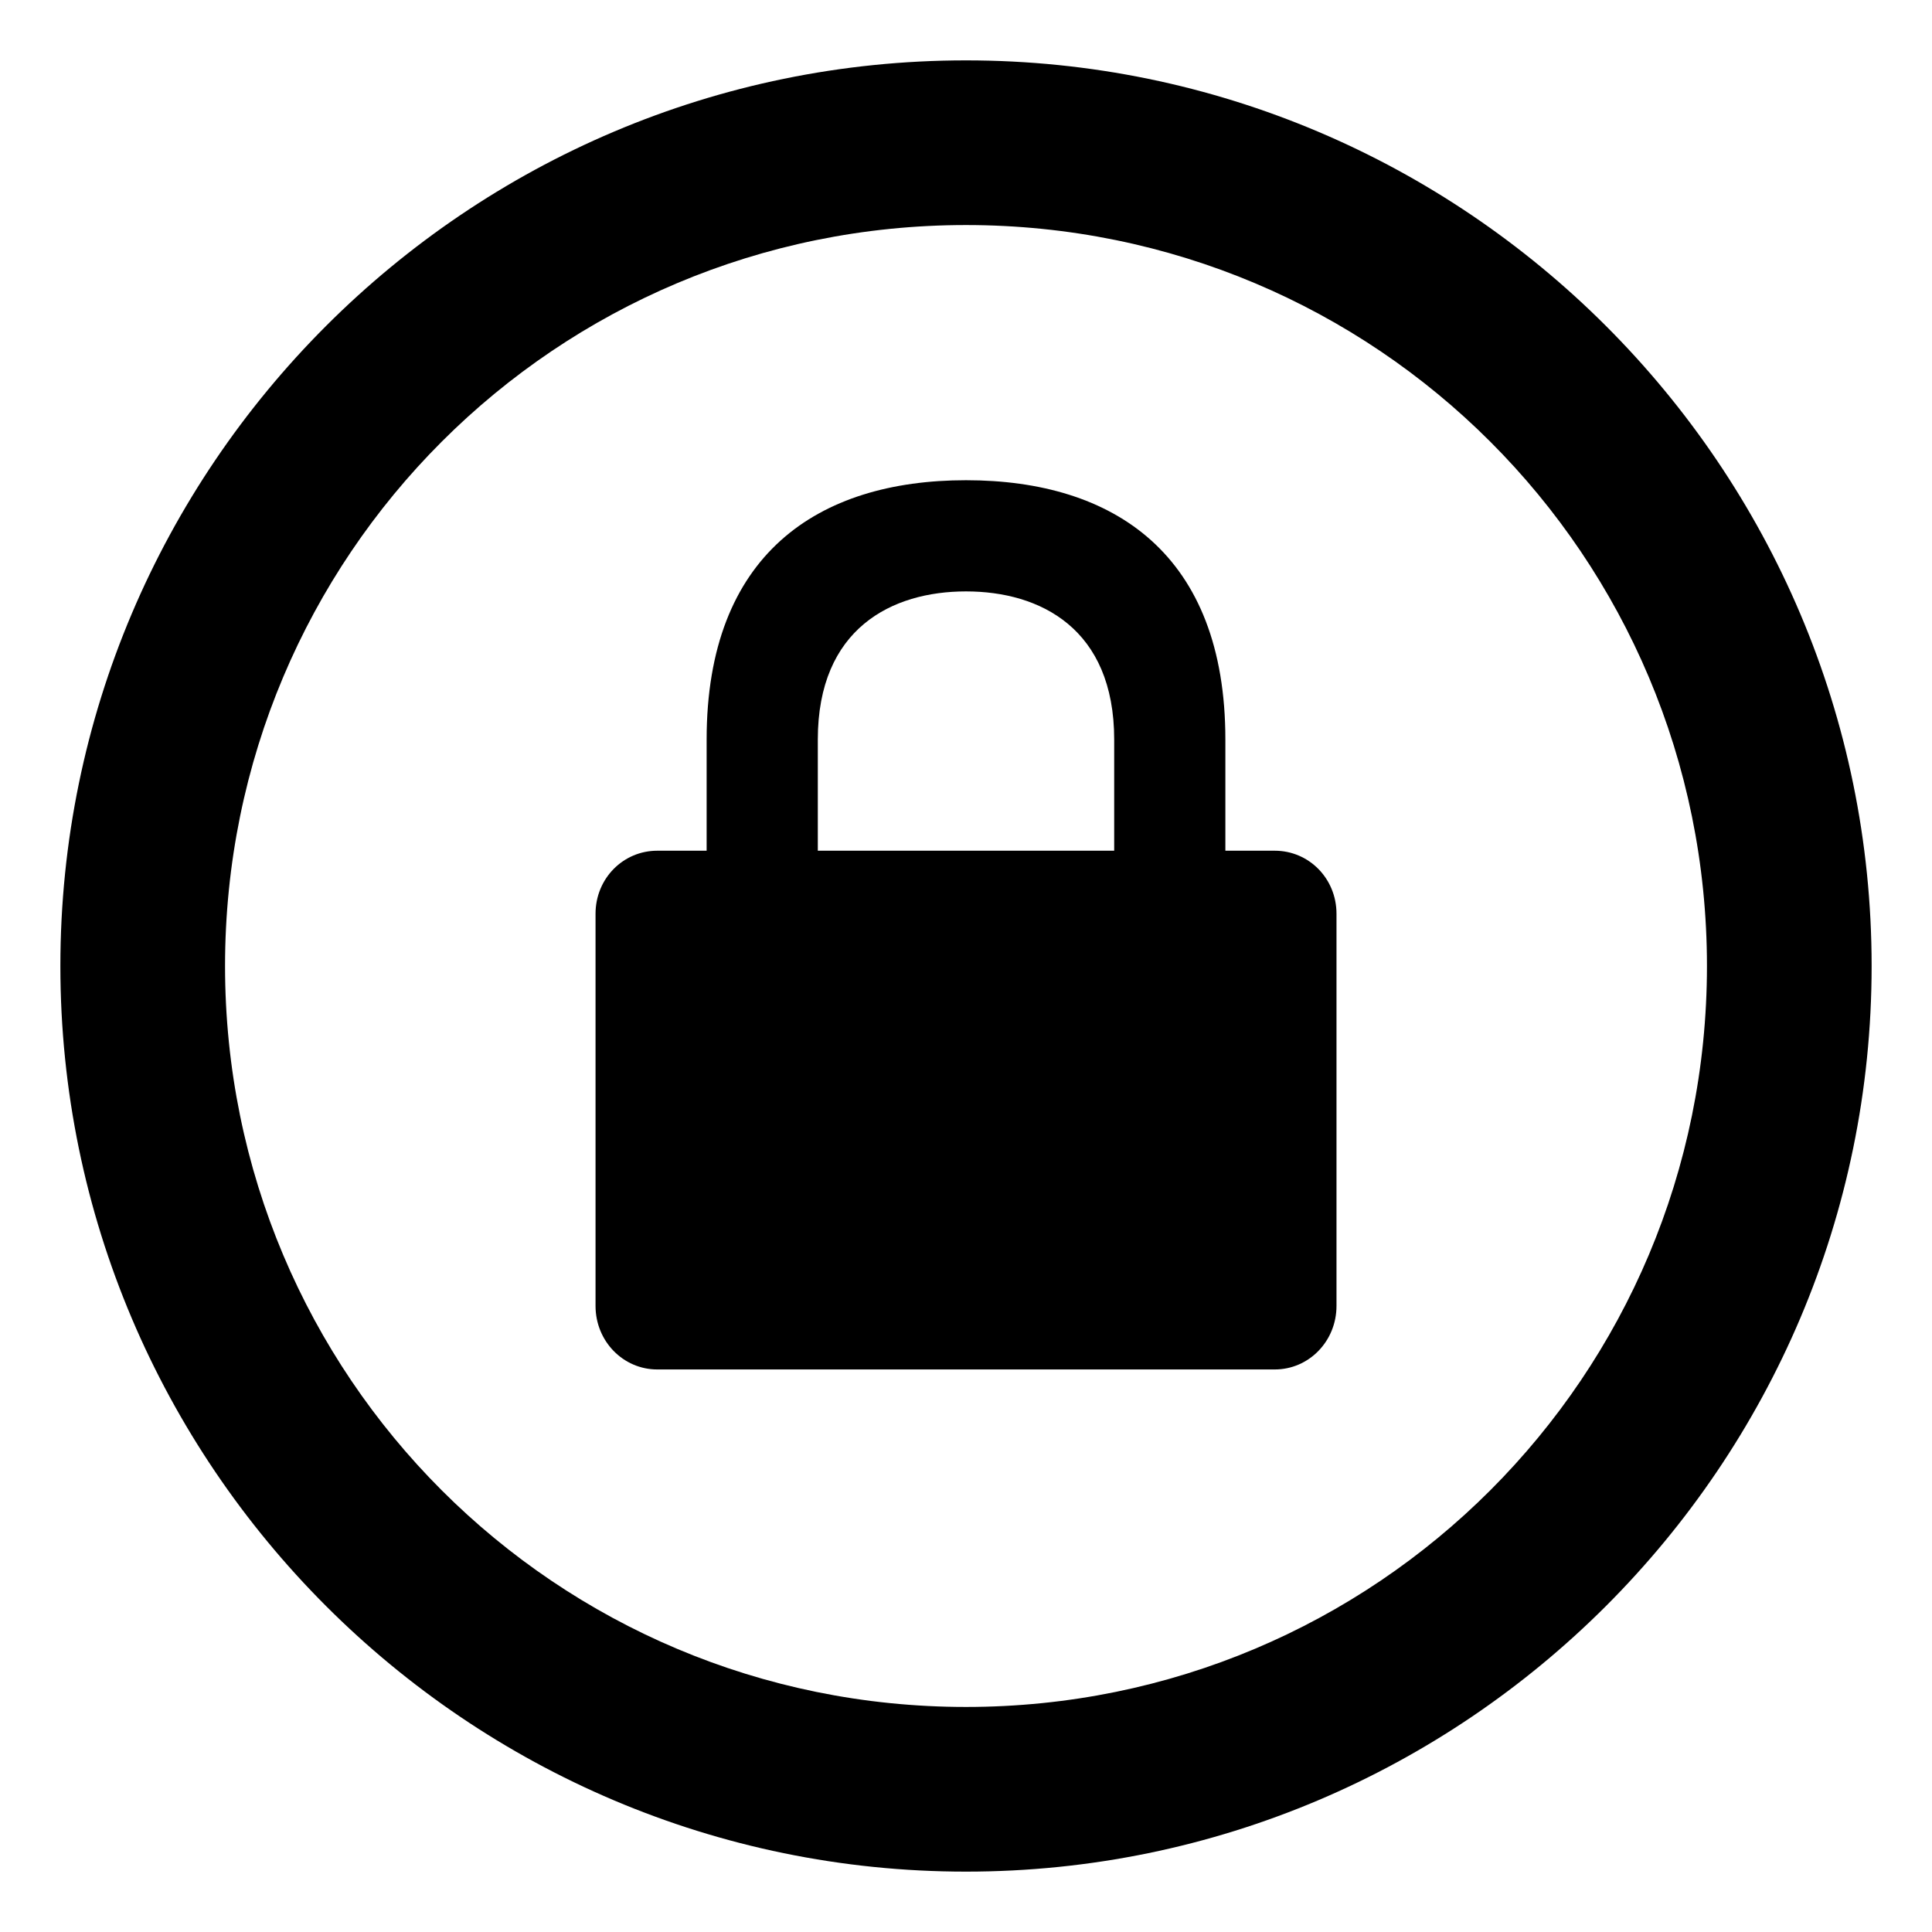 <?xml version="1.0" encoding="UTF-8" standalone="no"?>
<svg
   width="64"
   height="64"
   version="1.1"
   id="svg1"
   sodipodi:docname="dialog-password.svg"
   inkscape:version="1.4.2 (ebf0e940d0, 2025-05-08)"
   xmlns:inkscape="http://www.inkscape.org/namespaces/inkscape"
   xmlns:sodipodi="http://sodipodi.sourceforge.net/DTD/sodipodi-0.dtd"
   xmlns="http://www.w3.org/2000/svg"
   xmlns:svg="http://www.w3.org/2000/svg">
  <defs
     id="defs1">
    <style
       id="current-color-scheme"
       type="text/css">.ColorScheme-Text {color:#000000} .ColorScheme-Highlight {color:#3b4252}</style>
  </defs>
  <sodipodi:namedview
     id="namedview1"
     pagecolor="#9c4444"
     bordercolor="#000000"
     borderopacity="0.25"
     inkscape:showpageshadow="2"
     inkscape:pageopacity="0.0"
     inkscape:pagecheckerboard="0"
     inkscape:deskcolor="#d1d1d1"
     inkscape:zoom="4"
     inkscape:cx="24"
     inkscape:cy="23.875"
     inkscape:window-width="1272"
     inkscape:window-height="669"
     inkscape:window-x="0"
     inkscape:window-y="0"
     inkscape:window-maximized="0"
     inkscape:current-layer="svg1" />
  <path
     id="path3"
     style="baseline-shift:baseline;display:inline;overflow:visible;vector-effect:none;fill:currentColor;stroke-width:1.364;enable-background:accumulate;stop-color:#000000"
     class="ColorScheme-Text"
     d="M 32,2 C 15.464,2 2,15.464 2,32 2,48.536 15.464,62 32,62 48.536,62 62,48.536 62,32 62,15.464 48.536,2 32,2 Z m 0,5.455 C 45.588,7.455 56.545,18.412 56.545,32 56.545,45.588 45.588,56.545 32,56.545 18.412,56.545 7.455,45.588 7.455,32 7.455,18.412 18.412,7.455 32,7.455 Z m 0,8.453 c -4.909,0 -8.592,2.456 -8.592,8.592 v 3.681 h -1.635 c -1.133,0 -2.045,0.923 -2.045,2.088 v 12.992 c 0,1.166 0.912,2.104 2.045,2.104 h 20.455 c 1.133,0 2.045,-0.938 2.045,-2.104 V 30.269 c 0,-1.166 -0.912,-2.088 -2.045,-2.088 H 40.592 V 24.5 c 0,-6.136 -3.683,-8.592 -8.592,-8.592 z m 0,3.683 c 2.455,0 4.909,1.227 4.909,4.909 v 3.681 H 27.091 V 24.5 c 0,-3.682 2.454,-4.909 4.909,-4.909 z" />
</svg>
